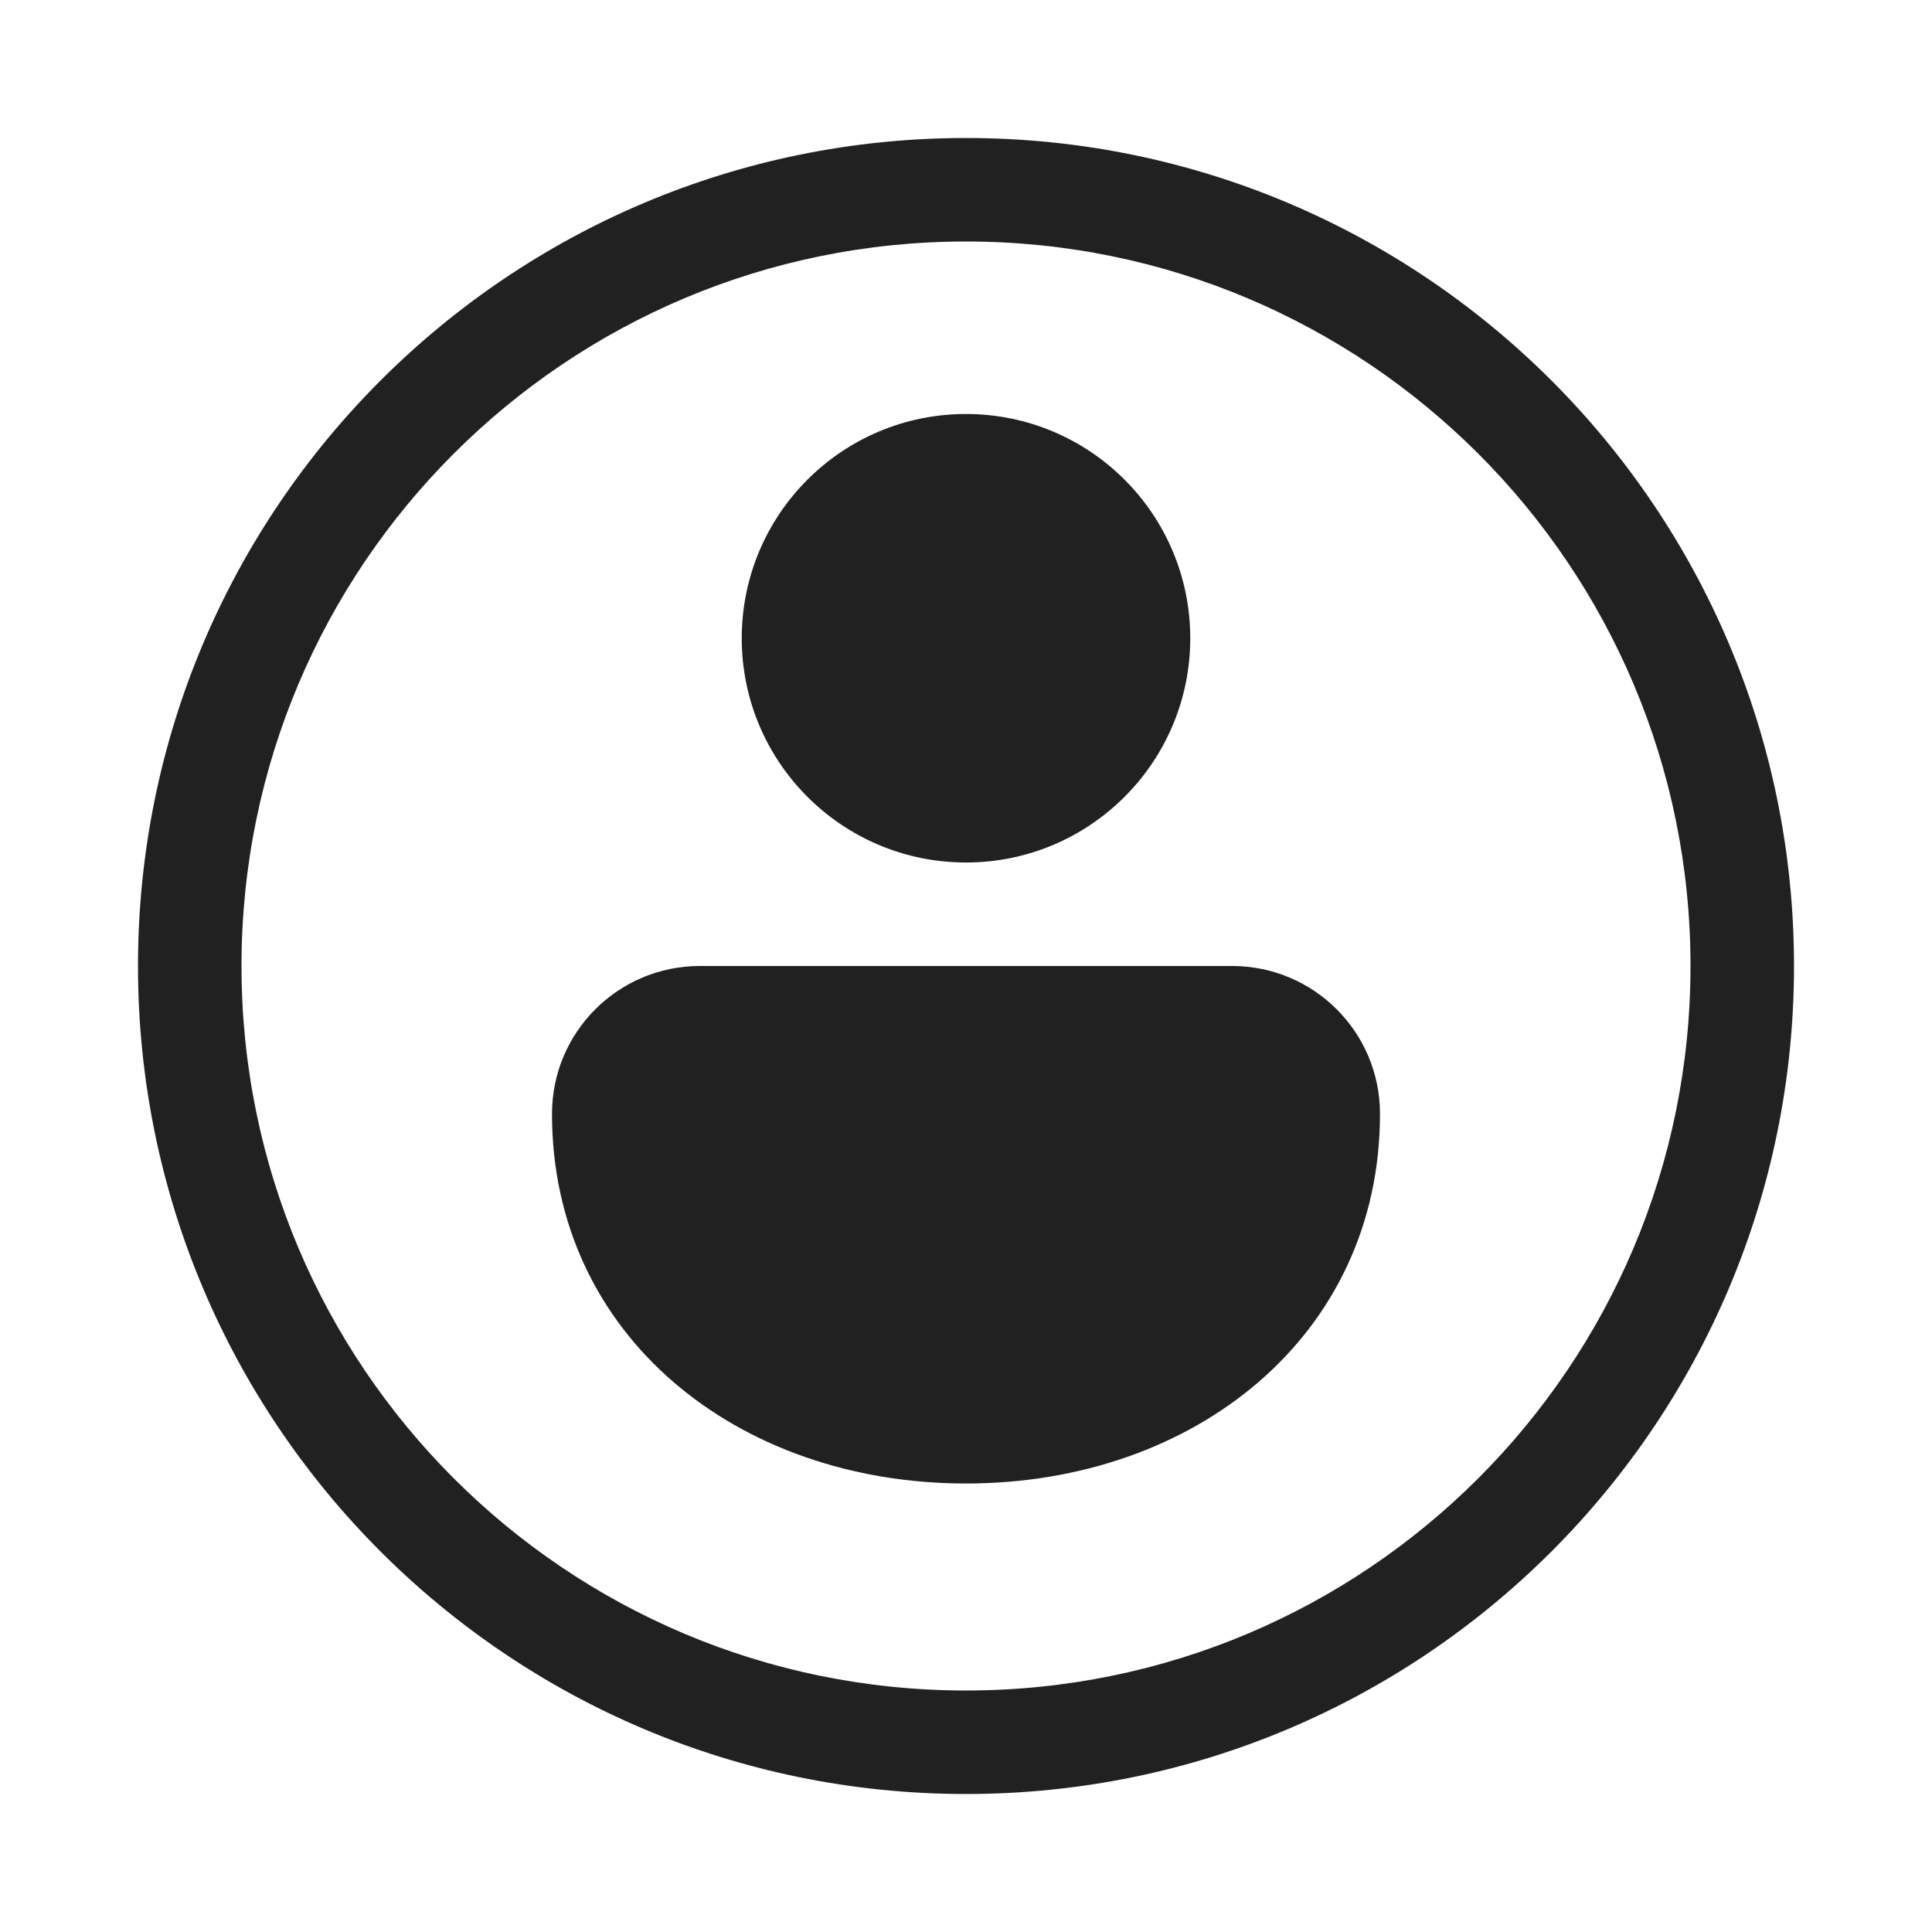 <svg width="28" height="28" viewBox="0 0 28 28" fill="none" xmlns="http://www.w3.org/2000/svg">
<path d="M3.5 14C3.5 8.201 8.201 3.5 14 3.5C19.799 3.5 24.5 8.201 24.5 14C24.5 19.799 19.799 24.5 14 24.5C8.201 24.5 3.5 19.799 3.5 14ZM14 2C7.373 2 2 7.373 2 14C2 20.627 7.373 26 14 26C20.627 26 26 20.627 26 14C26 7.373 20.627 2 14 2ZM17.25 9.25C17.25 11.045 15.795 12.5 14 12.5C12.205 12.5 10.75 11.045 10.75 9.25C10.75 7.455 12.205 6 14 6C15.795 6 17.25 7.455 17.25 9.25ZM14 21.5C17.314 21.5 20 19.357 20 16.143C20 14.959 19.041 14 17.857 14H10.143C8.959 14 8 14.959 8 16.143C8 19.357 10.686 21.5 14 21.5Z" fill="#212121"/>
</svg>
